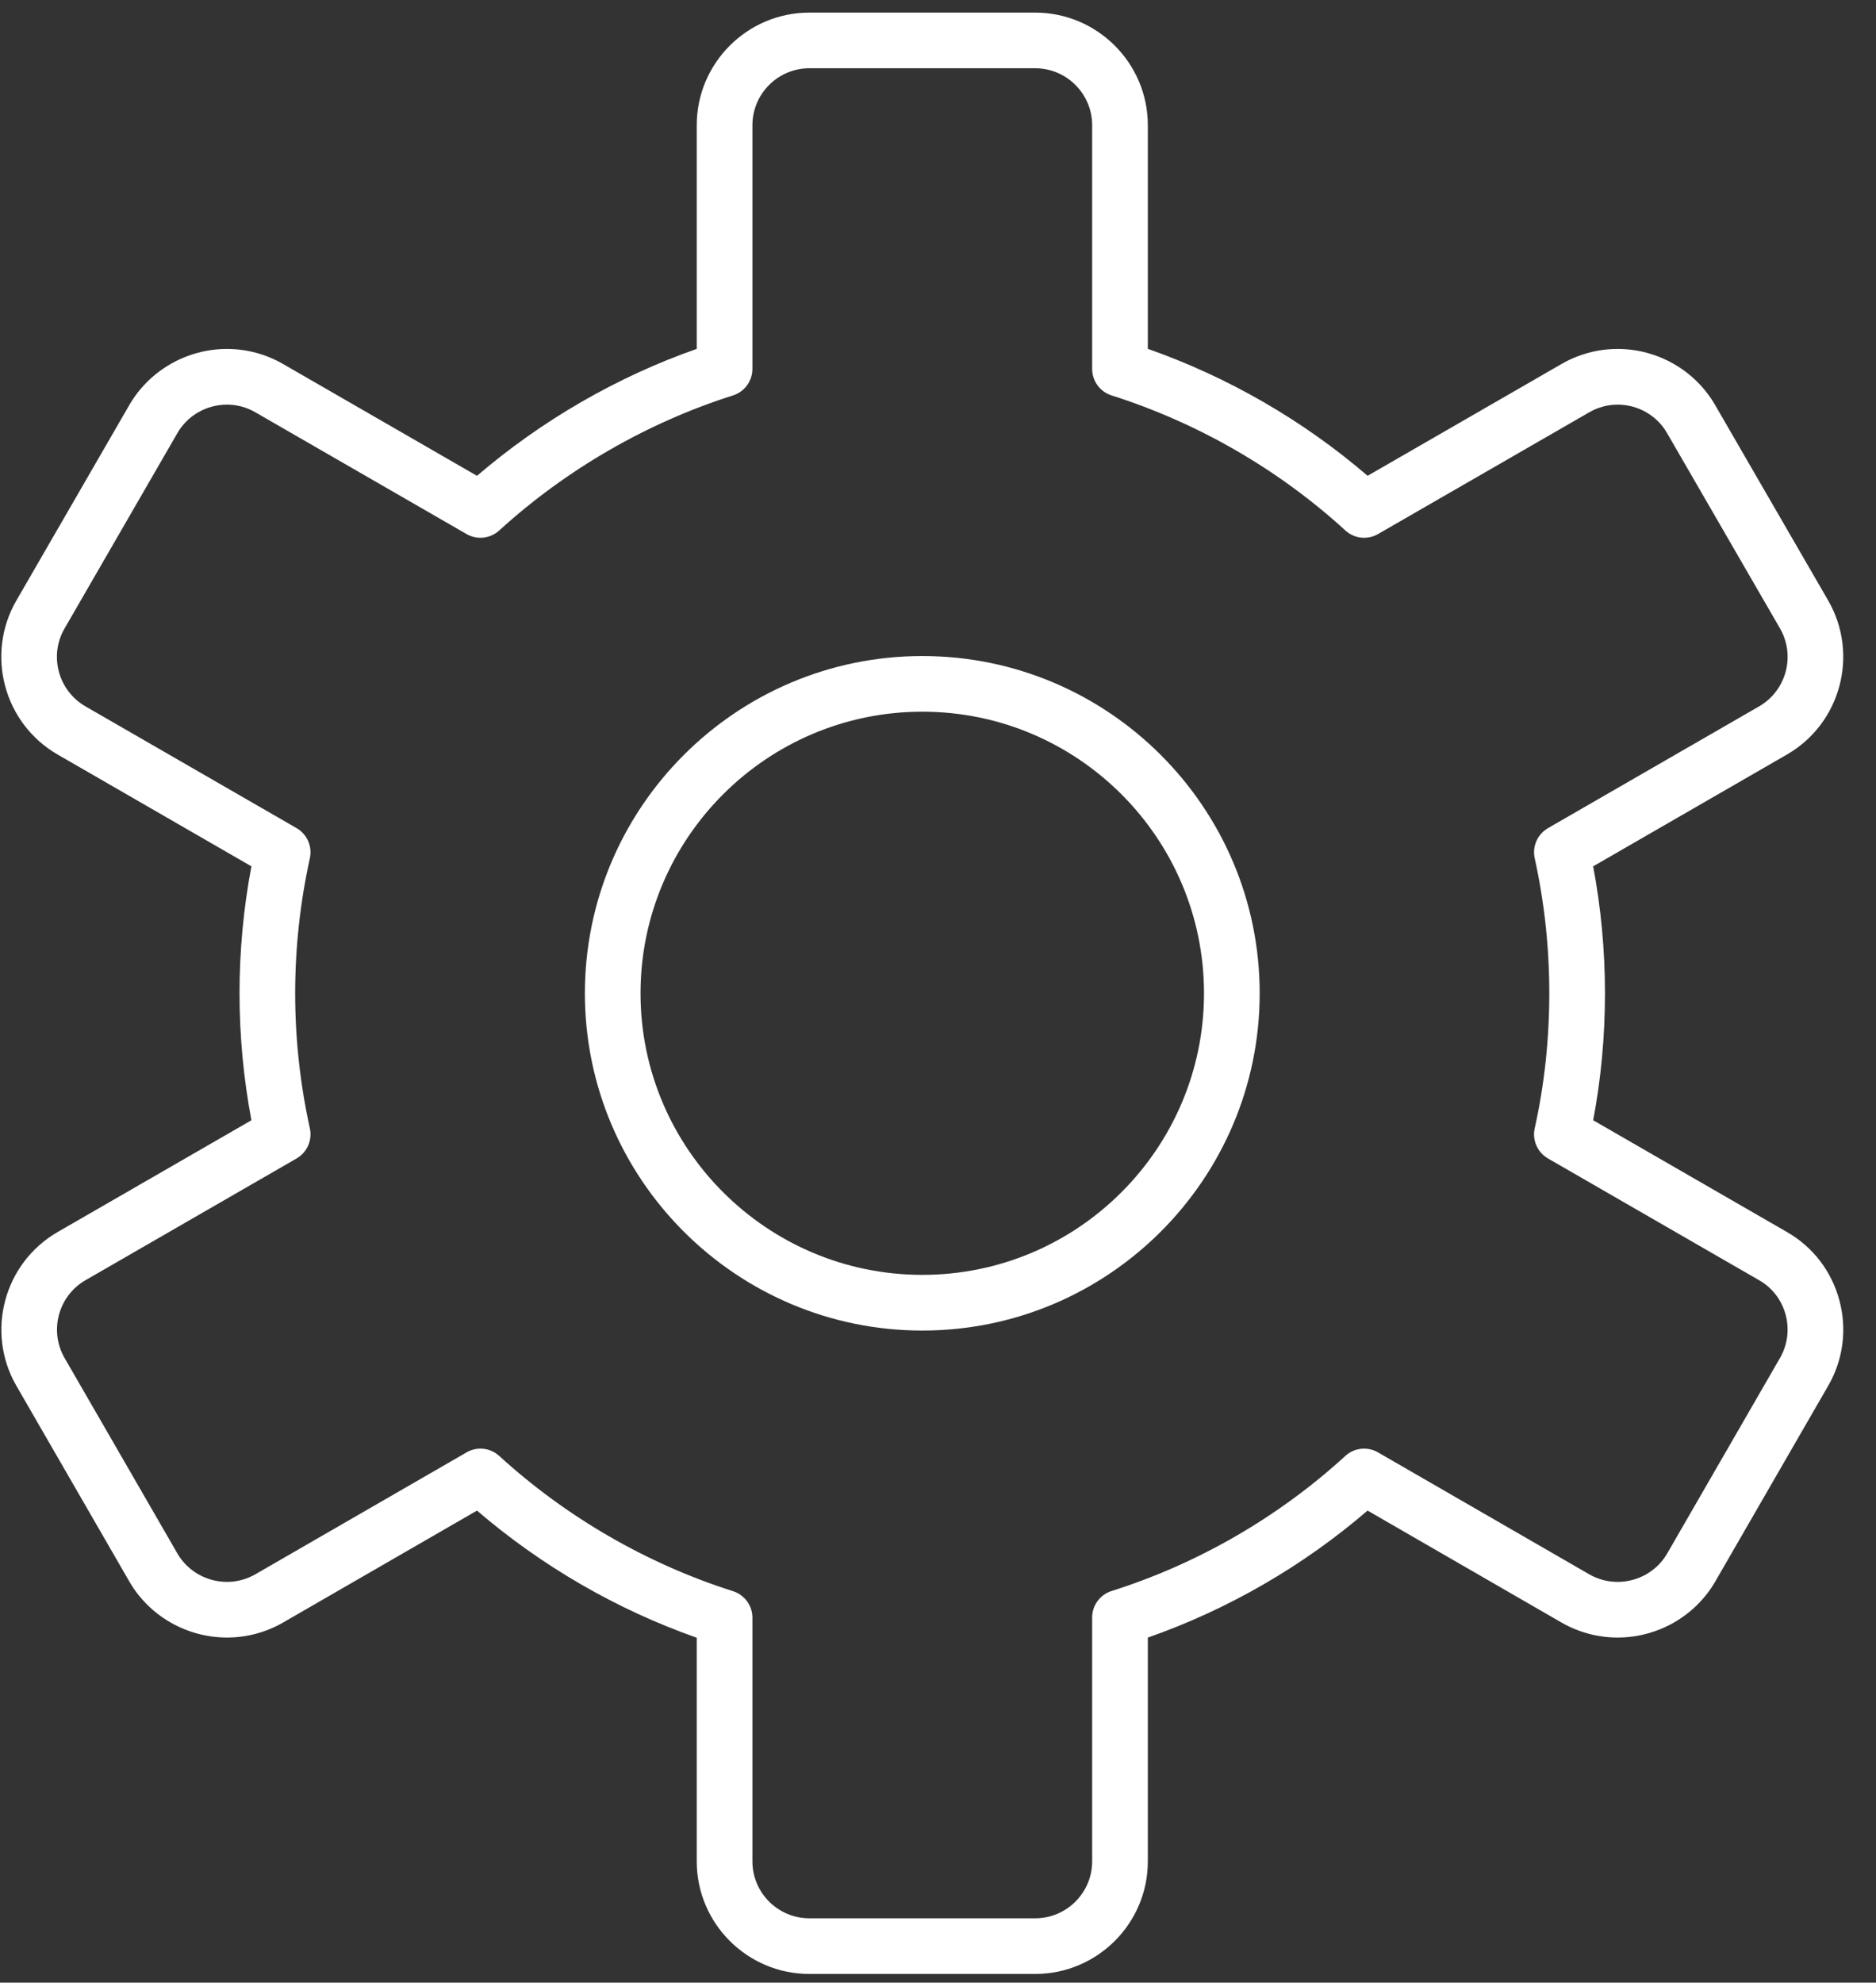 <svg width="53" height="56" viewBox="0 0 53 56" fill="#fff" xmlns="http://www.w3.org/2000/svg">
<rect x="0" y="0" width="53" height="56" fill="#333333" stroke="none"/>
<path d="M29.245 55.755H22.866C21.112 55.755 19.684 54.328 19.684 52.575V46.258C17.426 45.464 15.3 44.234 13.476 42.667L7.996 45.83C7.515 46.107 6.968 46.253 6.414 46.253C5.277 46.253 4.219 45.647 3.654 44.671L0.462 39.141C-0.412 37.626 0.11 35.678 1.625 34.801L7.103 31.642C6.88 30.461 6.767 29.258 6.767 28.056C6.767 26.854 6.879 25.65 7.103 24.47L1.626 21.311C0.106 20.431 -0.415 18.481 0.462 16.963L3.653 11.441C4.22 10.463 5.277 9.856 6.414 9.856C6.969 9.856 7.517 10.004 7.998 10.282L13.476 13.44C15.302 11.875 17.428 10.646 19.684 9.854V3.537C19.684 1.783 21.112 0.356 22.866 0.356H29.245C31 0.356 32.428 1.783 32.428 3.537V9.853C34.694 10.649 36.821 11.878 38.637 13.439L44.116 10.281C44.596 10.003 45.144 9.856 45.7 9.856C46.836 9.856 47.892 10.464 48.456 11.442L51.65 16.963C52.526 18.484 52.004 20.434 50.486 21.311L45.009 24.47C45.231 25.644 45.343 26.848 45.343 28.056C45.343 29.273 45.231 30.477 45.01 31.642L50.486 34.8C51.216 35.219 51.742 35.901 51.964 36.722C52.186 37.545 52.075 38.405 51.65 39.141L48.459 44.67C47.893 45.647 46.836 46.253 45.7 46.253C45.145 46.253 44.599 46.107 44.118 45.831L38.636 42.667C36.814 44.235 34.687 45.464 32.428 46.254V52.575C32.428 54.328 31 55.755 29.245 55.755ZM13.573 40.917C13.765 40.917 13.955 40.987 14.104 41.123C15.995 42.851 18.279 44.172 20.708 44.943C21.035 45.047 21.257 45.35 21.257 45.692V52.575C21.257 53.462 21.979 54.183 22.866 54.183H29.245C30.133 54.183 30.855 53.462 30.855 52.575V45.687C30.855 45.344 31.078 45.041 31.405 44.938C33.834 44.171 36.118 42.853 38.008 41.123C38.261 40.892 38.634 40.851 38.931 41.023L44.902 44.469C45.143 44.607 45.419 44.681 45.699 44.681C46.277 44.681 46.813 44.375 47.098 43.883L50.288 38.356C50.502 37.984 50.558 37.55 50.446 37.132C50.334 36.718 50.07 36.374 49.702 36.163L43.733 32.721C43.435 32.549 43.283 32.204 43.358 31.869C43.632 30.64 43.77 29.358 43.77 28.056C43.77 26.767 43.632 25.483 43.358 24.242C43.284 23.907 43.436 23.563 43.733 23.391L49.7 19.95C50.467 19.506 50.731 18.519 50.288 17.75L47.095 12.229C46.81 11.735 46.276 11.429 45.7 11.429C45.42 11.429 45.145 11.503 44.903 11.643L38.931 15.085C38.634 15.256 38.261 15.215 38.008 14.983C36.127 13.262 33.844 11.943 31.404 11.169C31.077 11.066 30.855 10.762 30.855 10.42V3.537C30.855 2.65 30.133 1.928 29.245 1.928H22.866C21.979 1.928 21.257 2.65 21.257 3.537V10.419C21.257 10.762 21.035 11.065 20.708 11.169C18.282 11.939 15.998 13.258 14.103 14.984C13.85 15.215 13.477 15.255 13.181 15.085L7.21 11.643C6.968 11.503 6.693 11.429 6.414 11.429C5.836 11.429 5.3 11.735 5.014 12.229L1.824 17.751C1.379 18.518 1.644 19.505 2.413 19.951L8.379 23.391C8.676 23.562 8.828 23.907 8.754 24.241C8.479 25.491 8.339 26.774 8.339 28.056C8.339 29.338 8.479 30.621 8.754 31.87C8.828 32.205 8.676 32.549 8.379 32.721L2.412 36.162C1.647 36.605 1.383 37.59 1.824 38.356L5.015 43.884C5.3 44.375 5.836 44.681 6.414 44.681C6.694 44.681 6.969 44.607 7.211 44.468L13.181 41.023C13.303 40.952 13.439 40.917 13.573 40.917Z" fill="white"/>
<path d="M26.058 37.582C20.801 37.582 16.524 33.309 16.524 28.056C16.524 22.803 20.801 18.53 26.058 18.53C31.312 18.53 35.588 22.803 35.588 28.056C35.588 33.309 31.312 37.582 26.058 37.582ZM26.058 20.102C21.668 20.102 18.096 23.67 18.096 28.056C18.096 32.441 21.668 36.009 26.058 36.009C30.445 36.009 34.015 32.441 34.015 28.056C34.015 23.67 30.446 20.102 26.058 20.102Z" fill="white"/>
</svg>
